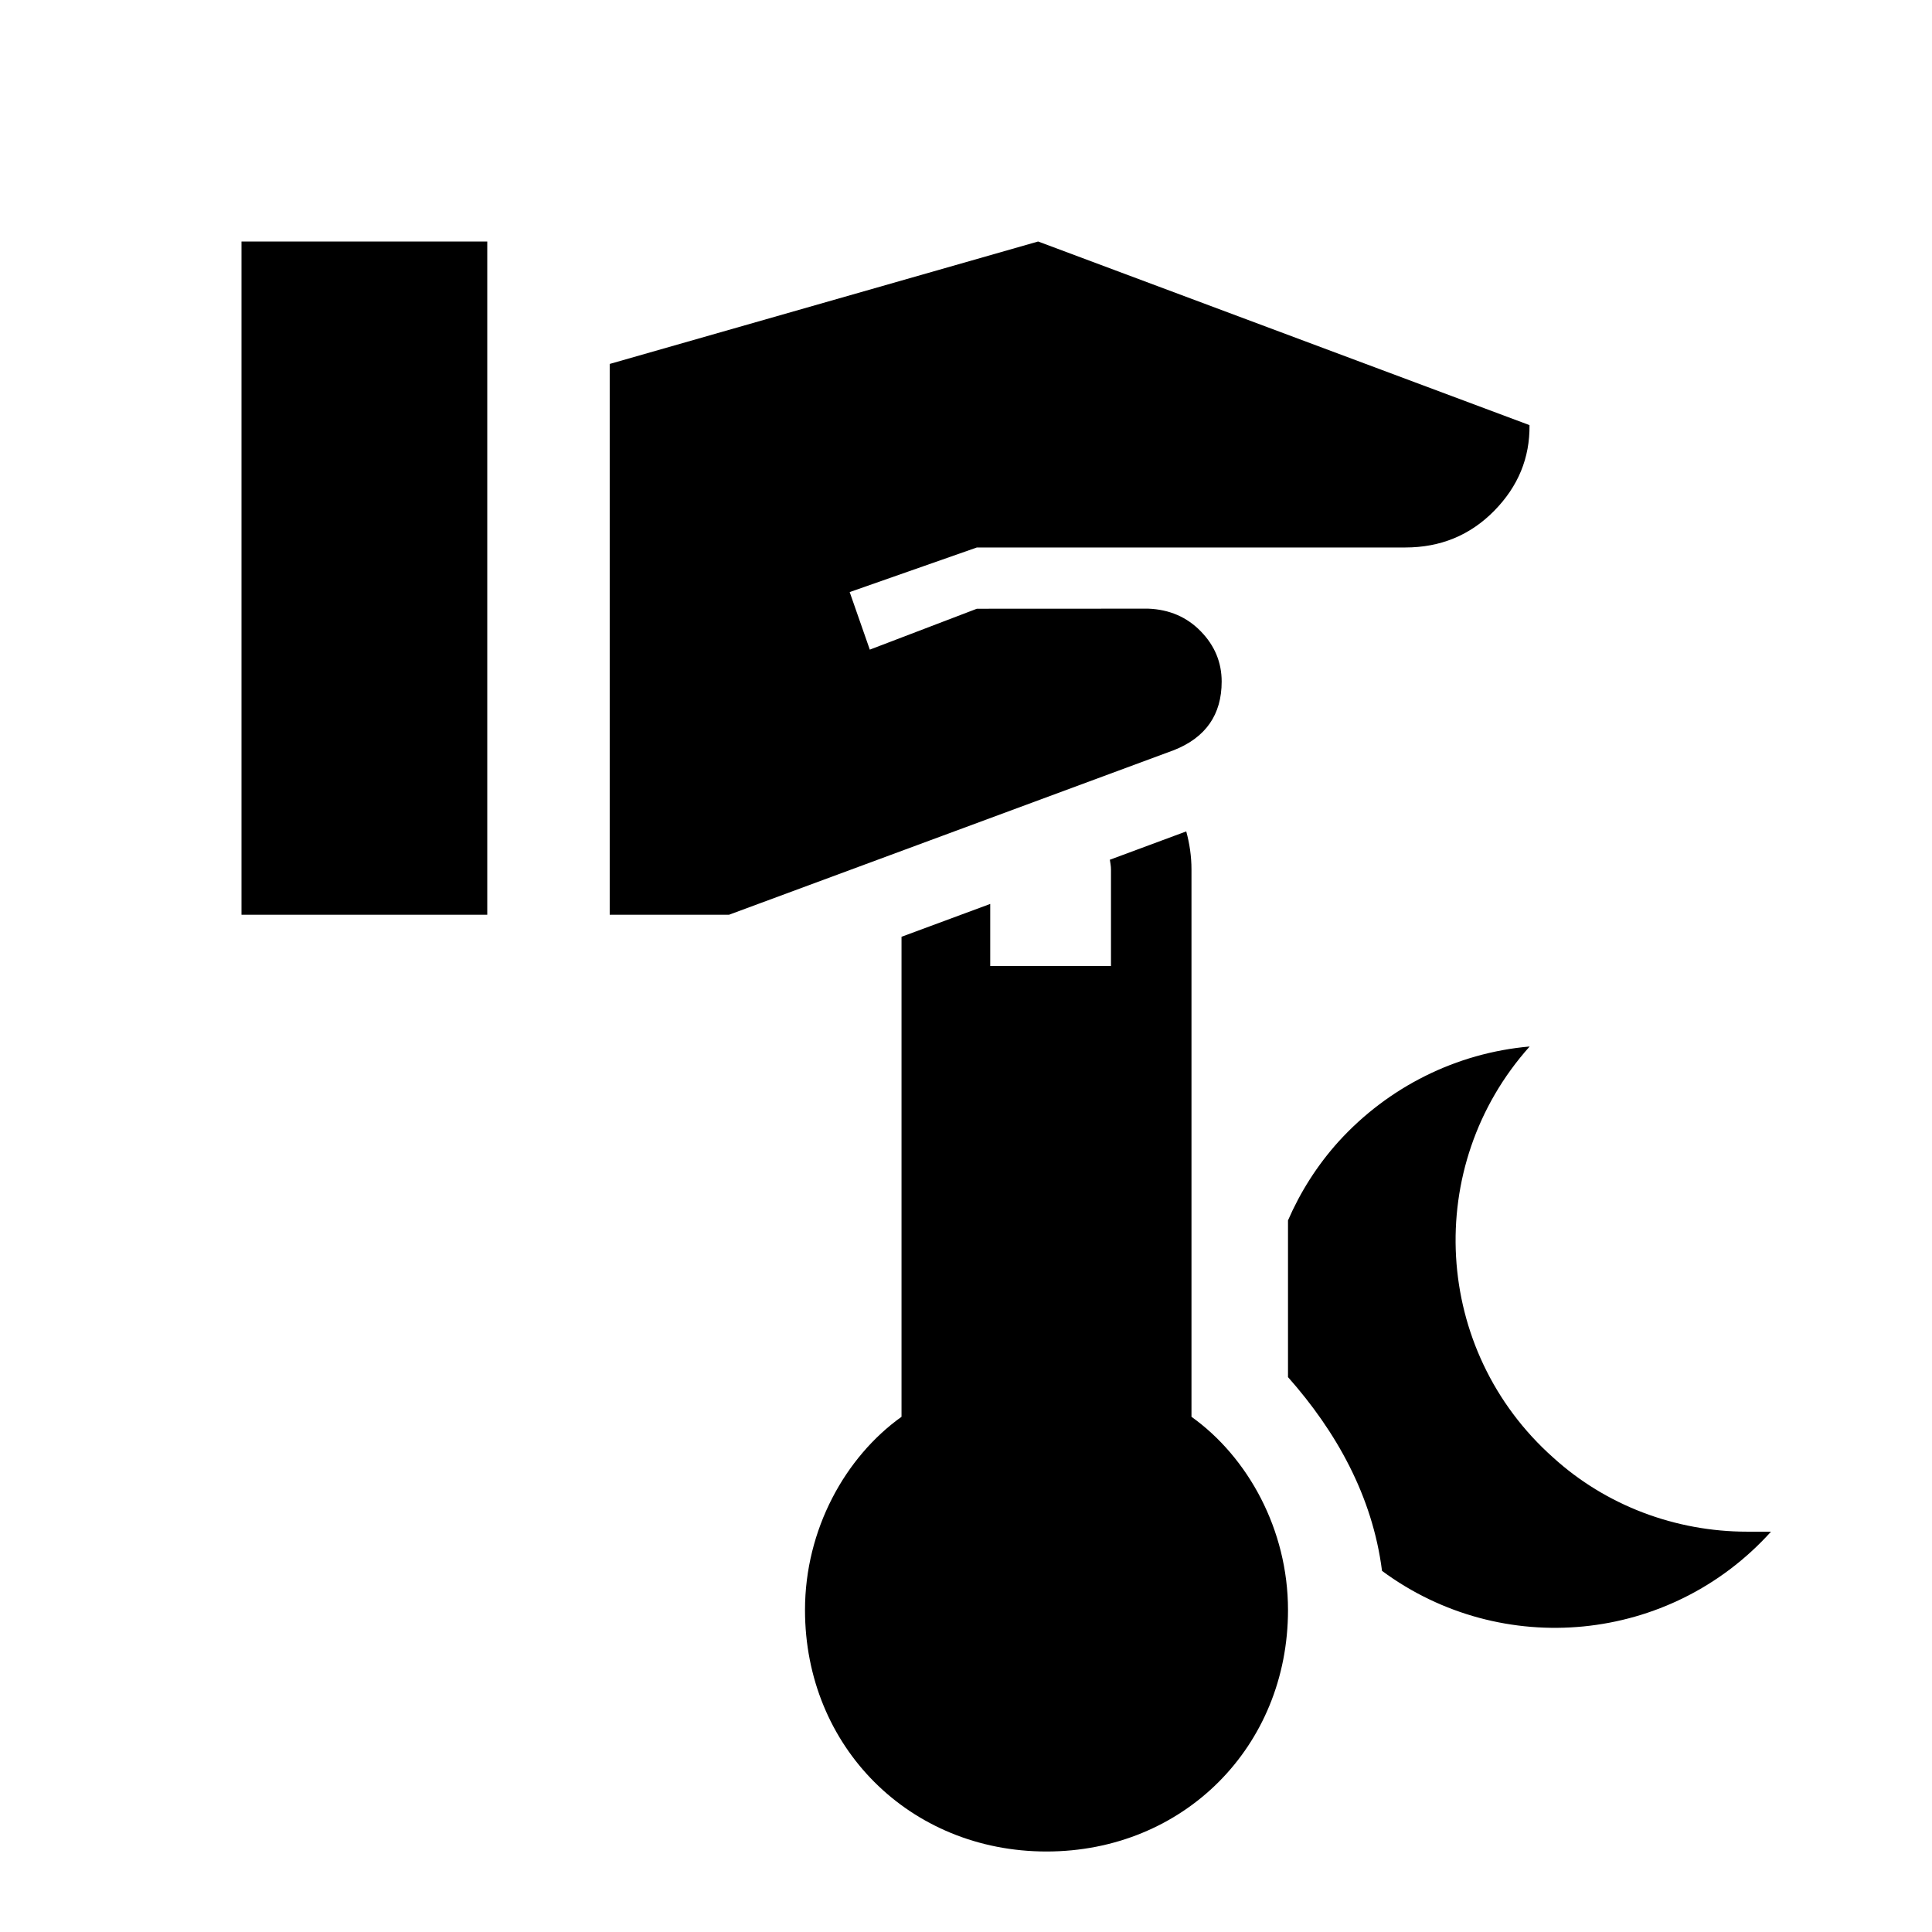 <?xml version="1.0" encoding="UTF-8" standalone="no"?>
<svg
   version="1.1"
   id="tc-hand-thermometer-power-sleep"
   width="24"
   height="24"
   viewBox="0 0 24 24"
   xmlns="http://www.w3.org/2000/svg"
   xmlns:svg="http://www.w3.org/2000/svg">
  <defs
     id="defs7" />
  <path
     id="path849"
     d="M 3 3 L 3 11.363 L 6.053 11.363 L 6.053 3 L 3 3 z M 12.896 3 L 7.574 4.521 L 7.574 11.363 L 9.057 11.363 L 14.584 9.318 C 14.979 9.161 15.176 8.877 15.176 8.467 C 15.176 8.229 15.09 8.021 14.918 7.844 C 14.746 7.666 14.527 7.571 14.264 7.561 L 12.135 7.562 L 10.805 8.07 L 10.555 7.355 L 12.135 6.801 L 17.457 6.801 C 17.893 6.801 18.262 6.65 18.561 6.346 C 18.86 6.042 19.005 5.687 19 5.281 L 12.896 3 z M 14.736 10.328 L 13.787 10.68 C 13.793 10.719 13.801 10.759 13.801 10.801 L 13.801 12 L 12.301 12 L 12.301 11.229 L 11.199 11.637 L 11.199 17.6 C 10.499 18.1 10 19 10 20 C 10 21.7 11.3 23 13 23 C 14.7 23 16 21.7 16 20 C 16 19 15.501 18.1 14.801 17.6 L 14.801 10.801 C 14.801 10.637 14.777 10.478 14.736 10.328 z M 19.002 13 C 18.09 13.08 17.246 13.503 16.631 14.178 C 16.361 14.477 16.152 14.81 16 15.16 L 16 17.107 C 16.594 17.778 17.049 18.579 17.168 19.514 C 18.653 20.612 20.744 20.419 22 19.027 L 21.705 19.027 C 20.813 19.027 19.95 18.702 19.295 18.107 C 17.796 16.774 17.672 14.486 19.002 13 z " />
</svg>
